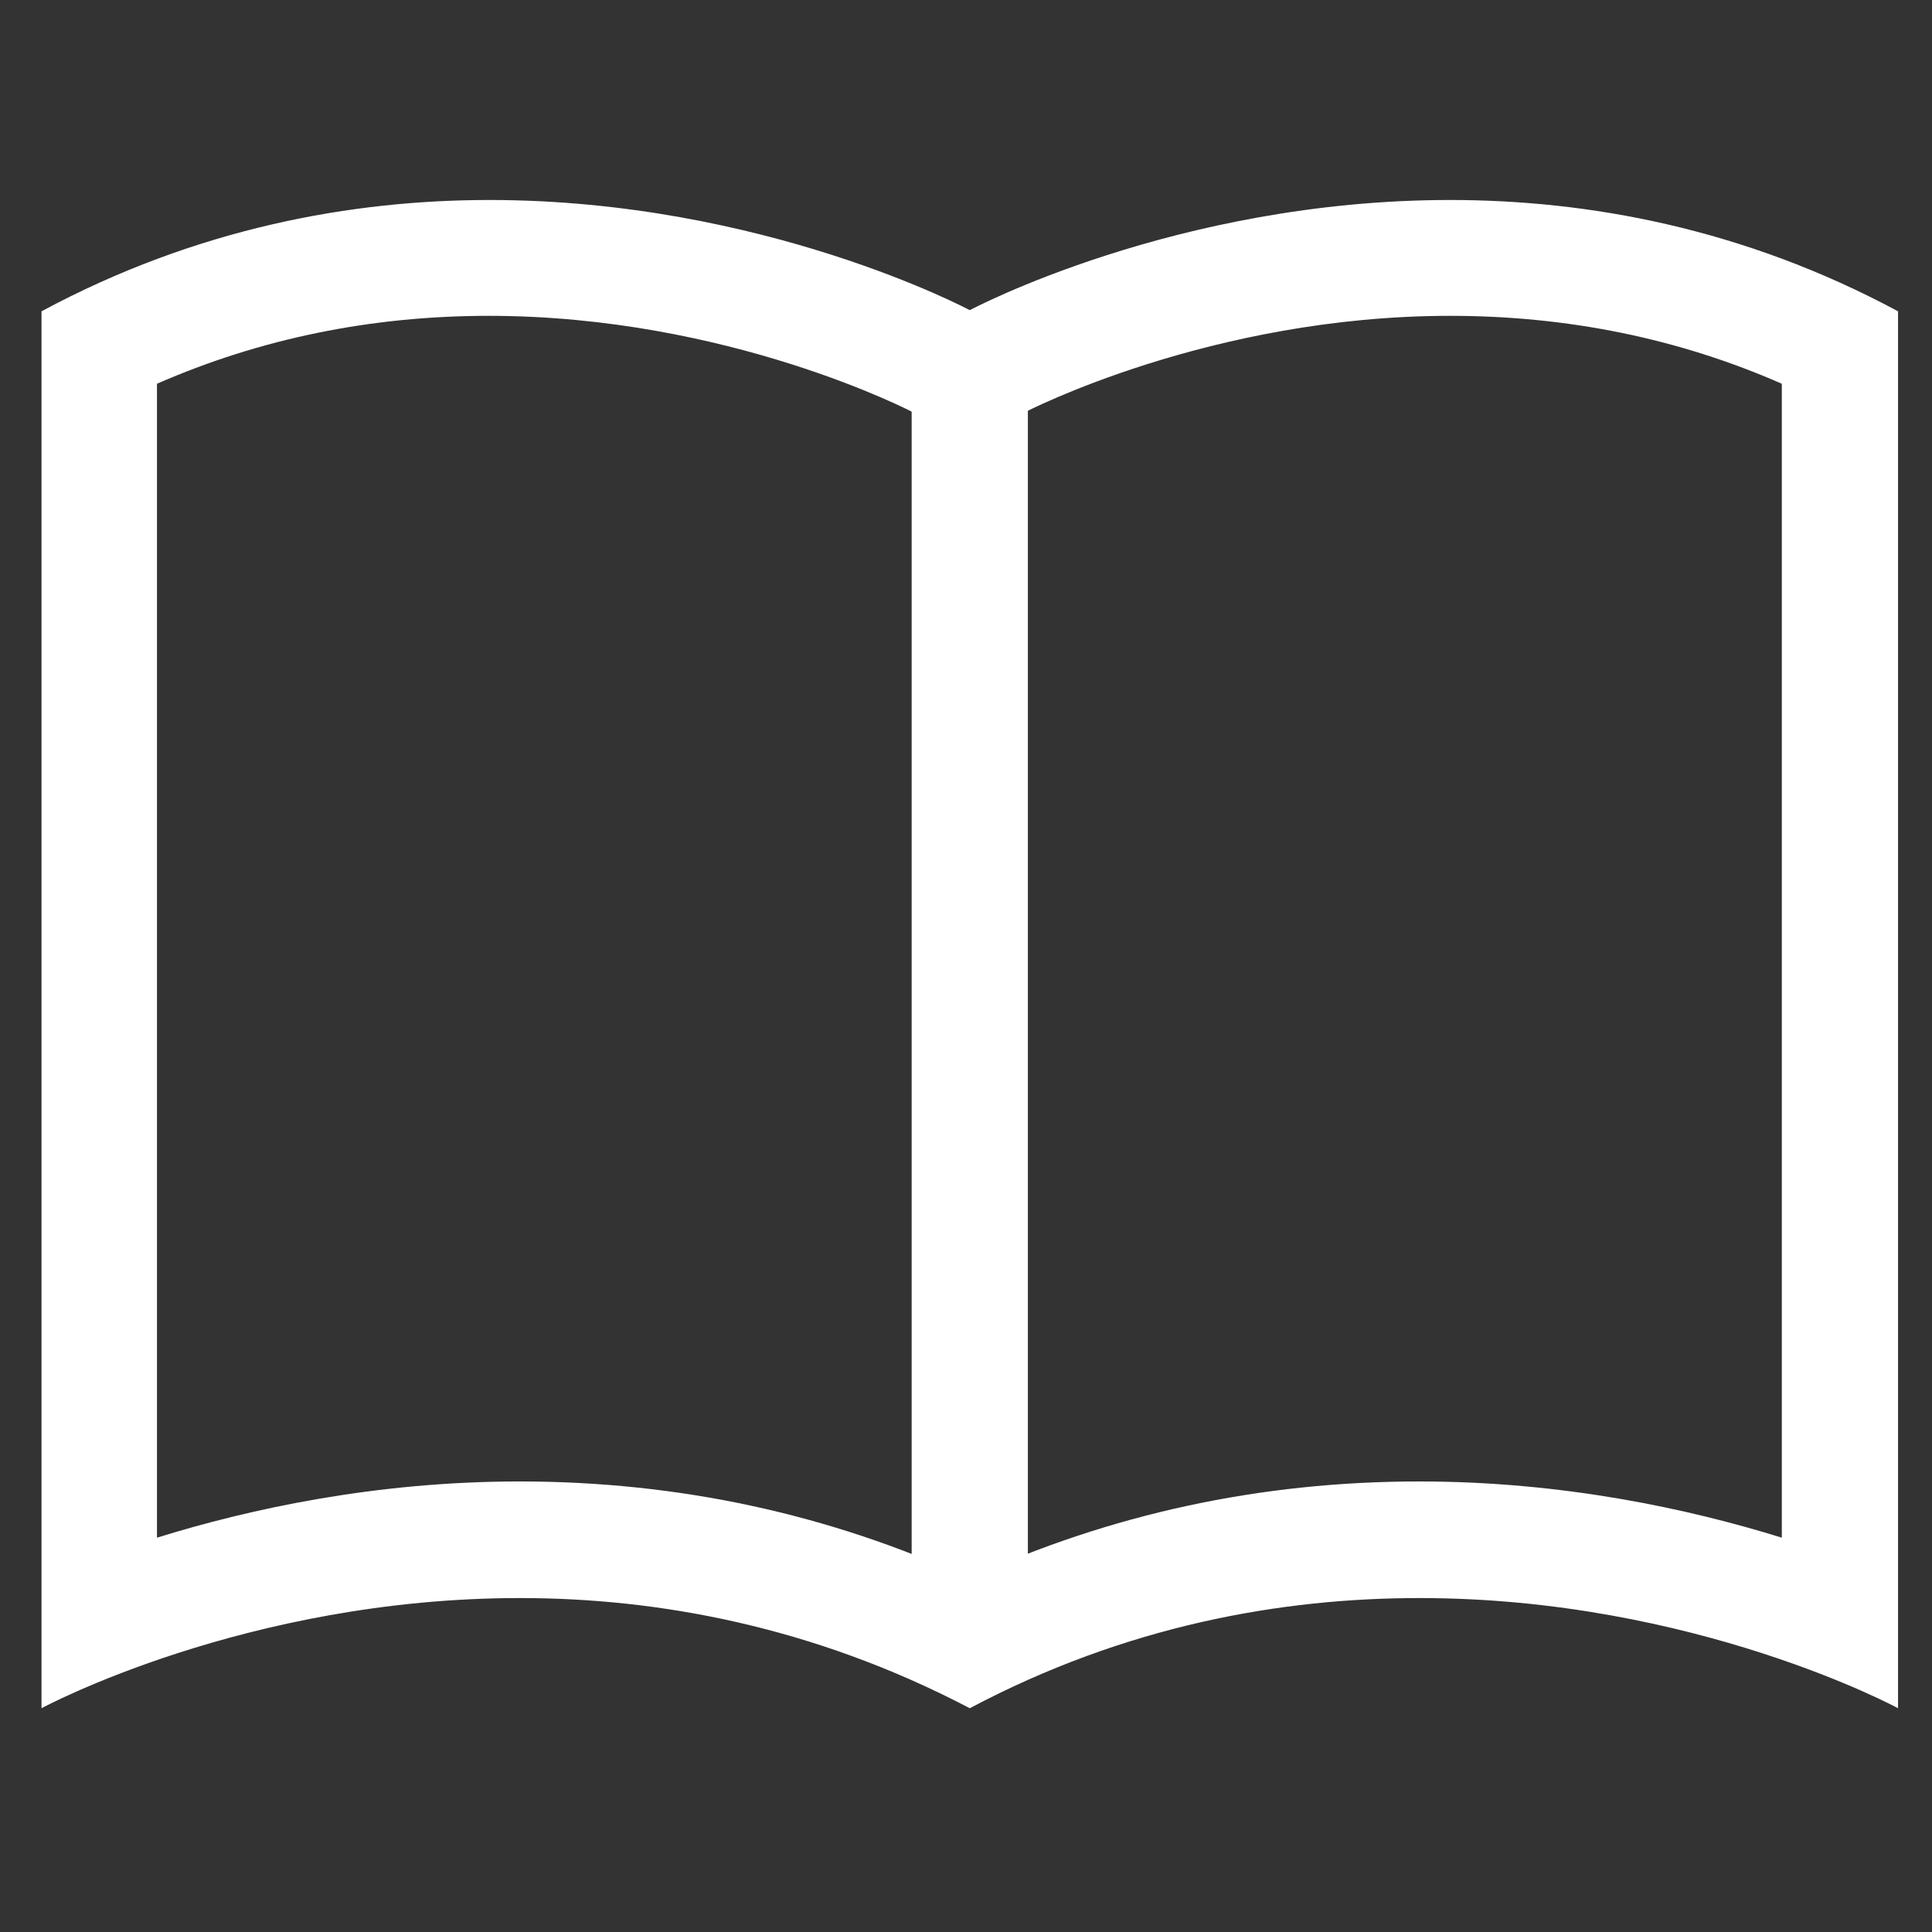 <?xml version="1.0" encoding="utf-8"?>
<!-- Generator: Adobe Illustrator 19.0.0, SVG Export Plug-In . SVG Version: 6.00 Build 0)  -->
<svg version="1.1" id="Layer_1" xmlns="http://www.w3.org/2000/svg" xmlns:xlink="http://www.w3.org/1999/xlink" x="0px" y="0px"
	 viewBox="-49 141 512 512" enable-background="new -49 141 512 512" xml:space="preserve">
<rect x="-49" y="141" width="512" height="512" fill="#333333" stroke="none"/>
<g id="OUTLINE">
	<path fill="#FFFFFF" d="M335.3,224.7c31.1,0,60.6,6,87.9,18v305.8c-24.8-7.7-58.1-14.9-96.1-14.9c-42,0-81.9,8.6-119.2,25.7
		c-37.2-17.1-77.2-25.7-119.2-25.7c-38,0-71.3,7.2-96.1,14.9V242.7c27.4-12,56.9-18,87.9-18c63.5,0,112.2,25.4,112.7,25.7l14.6,7.7
		l14.5-7.7C222.9,250.1,271.8,224.7,335.3,224.7 M335.3,194c-72.7,0-127.3,29.2-127.3,29.2S153.4,194,80.7,194
		c-36.4,0-77.6,7.4-118.7,29.5v370.2c0,0,54-29.2,126.8-29.2c36.4,0,77.6,7.4,119.2,29.2c41.5-22,82.7-29.2,119.2-29.2
		c72.9,0,126.8,29.2,126.8,29.2V223.5C412.9,201.4,371.7,194,335.3,194L335.3,194z"/>
	<rect x="192.6" y="236.7" fill="#FFFFFF" width="30.8" height="342.1"/>
</g>
</svg>
